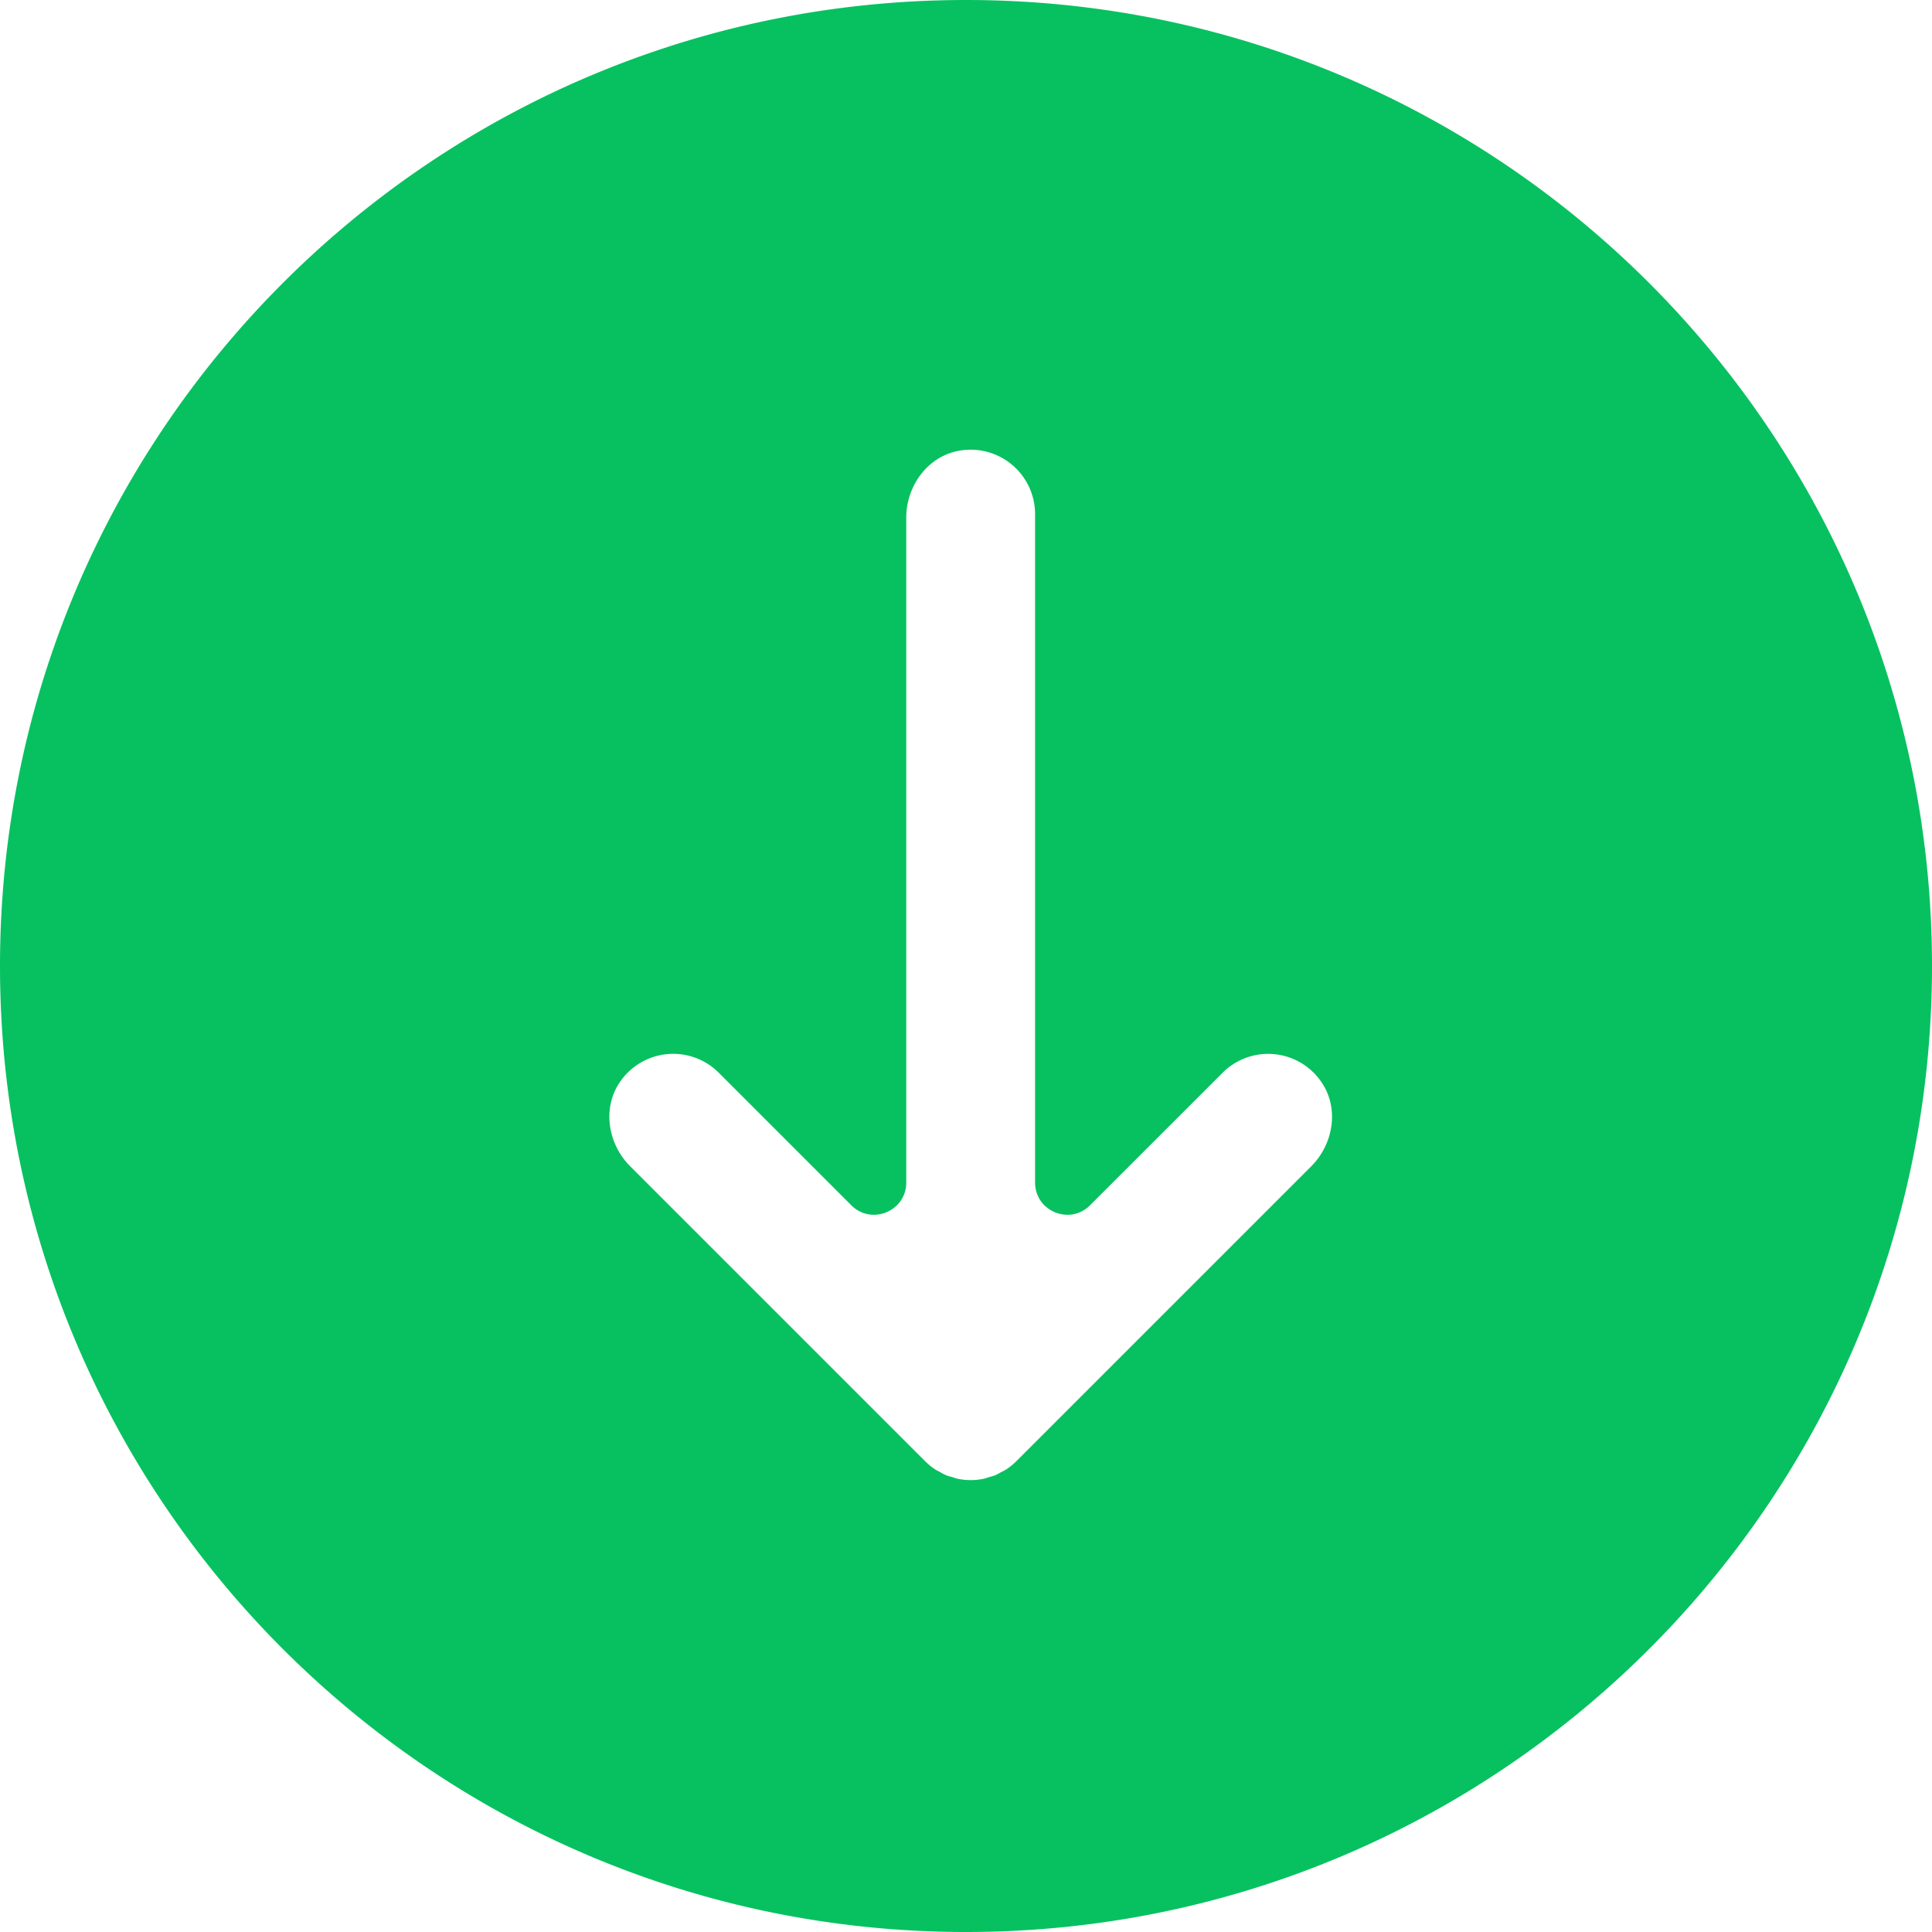 <?xml version="1.0" standalone="no"?>
<!DOCTYPE svg PUBLIC "-//W3C//DTD SVG 1.1//EN" "http://www.w3.org/Graphics/SVG/1.1/DTD/svg11.dtd">
<svg t="1623924502321" class="icon" viewBox="0 0 1024 1024" version="1.1" xmlns="http://www.w3.org/2000/svg" p-id="4778" xmlns:xlink="http://www.w3.org/1999/xlink" width="200" height="200">
<defs>
<style type="text/css"></style>
</defs>
<path
    d="M512 0C229.222 0 0 229.222 0 512s229.222 512 512 512 512-229.222 512-512S794.778 0 512 0z m182.972 618.172l-156.297 156.297a33.929 33.929 0 0 1-5.222 4.267c-0.836 0.563-1.758 0.956-2.645 1.434-1.075 0.58-2.099 1.229-3.243 1.707-1.126 0.461-2.304 0.734-3.465 1.075-0.973 0.29-1.911 0.666-2.918 0.87a33.826 33.826 0 0 1-13.38 0c-1.024-0.205-1.963-0.58-2.953-0.87-1.143-0.341-2.304-0.597-3.413-1.058-1.178-0.478-2.236-1.143-3.345-1.758-0.836-0.461-1.724-0.836-2.526-1.382a35.004 35.004 0 0 1-5.239-4.284l-156.314-156.314c-12.032-12.032-14.985-31.386-5.052-45.21a34.133 34.133 0 0 1 51.985-4.386l70.263 70.263c10.752 10.752 29.133 3.14 29.133-12.066v-352.427c0-16.998 11.622-32.768 28.399-35.499a34.15 34.15 0 0 1 39.868 33.673v354.253c0 15.206 18.381 22.818 29.133 12.066l70.263-70.246a34.133 34.133 0 0 1 51.985 4.386c9.967 13.824 7.014 33.178-5.018 45.21z" fill="#07C160" p-id="4779">
</path>
</svg>